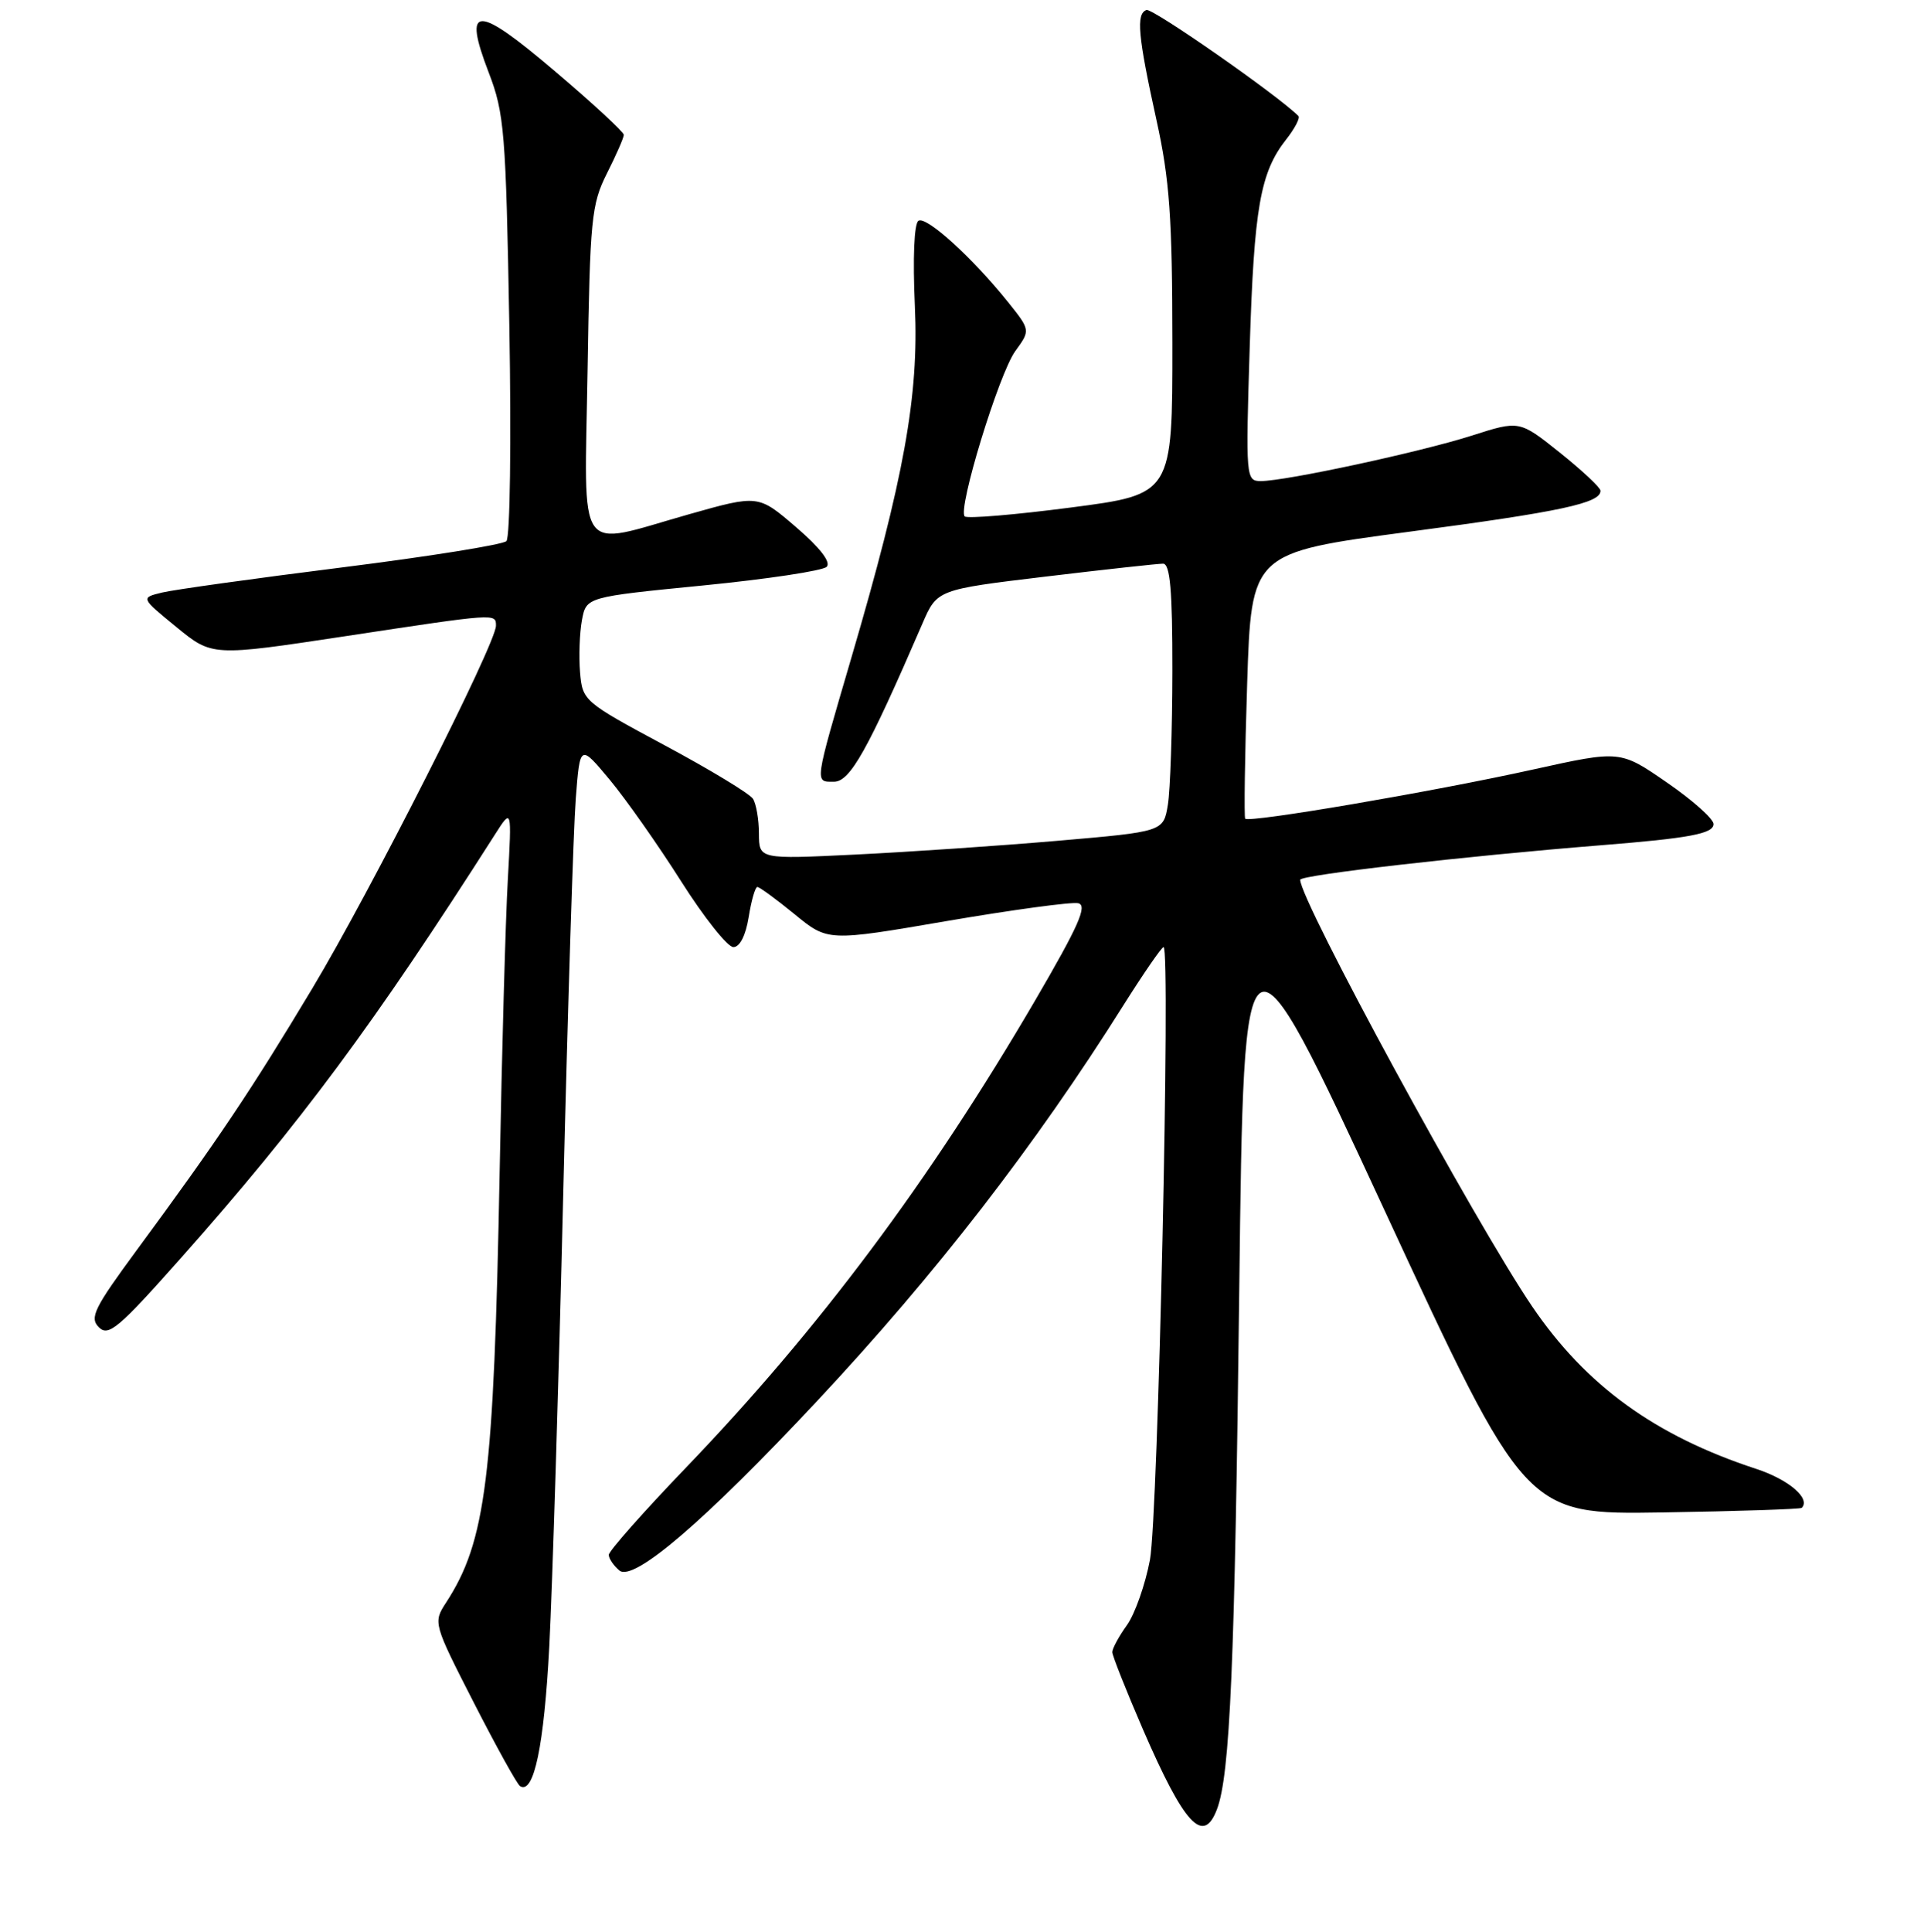 <?xml version="1.0" encoding="UTF-8" standalone="no"?>
<!DOCTYPE svg PUBLIC "-//W3C//DTD SVG 1.1//EN" "http://www.w3.org/Graphics/SVG/1.1/DTD/svg11.dtd" >
<svg xmlns="http://www.w3.org/2000/svg" xmlns:xlink="http://www.w3.org/1999/xlink" version="1.1" viewBox="0 0 256 257">
 <g >
 <path fill="currentColor"
d=" M 161.92 240.71 C 163.67 236.11 164.30 221.45 164.89 171.56 C 165.50 120.63 165.50 120.63 184.24 161.06 C 202.97 201.50 202.97 201.50 221.19 201.21 C 231.22 201.05 239.56 200.77 239.73 200.60 C 240.96 199.37 238.00 196.83 233.66 195.41 C 220.23 191.01 211.01 184.33 203.86 173.80 C 196.22 162.54 173.00 119.84 173.00 117.04 C 173.00 116.41 194.89 113.90 213.00 112.45 C 224.80 111.51 228.00 110.91 228.00 109.63 C 228.00 108.94 225.21 106.45 221.79 104.10 C 215.58 99.81 215.58 99.81 204.04 102.36 C 190.69 105.32 166.12 109.51 165.68 108.91 C 165.52 108.68 165.63 100.63 165.94 91.01 C 166.50 73.53 166.50 73.53 187.50 70.74 C 207.73 68.07 213.05 66.92 212.95 65.27 C 212.93 64.85 210.49 62.57 207.54 60.21 C 202.17 55.92 202.17 55.92 195.84 57.95 C 189.02 60.13 171.07 64.00 167.76 64.00 C 165.78 64.00 165.74 63.59 166.28 46.25 C 166.86 27.62 167.68 22.95 171.13 18.56 C 172.28 17.10 173.02 15.68 172.76 15.43 C 170.01 12.67 153.35 1.05 152.55 1.33 C 151.14 1.82 151.40 4.73 153.88 16.00 C 155.62 23.88 155.98 28.94 155.99 45.63 C 156.00 65.76 156.00 65.76 142.47 67.52 C 135.04 68.49 128.69 69.02 128.36 68.70 C 127.40 67.73 132.91 49.72 135.09 46.71 C 137.11 43.93 137.11 43.93 134.14 40.21 C 129.41 34.30 123.27 28.72 122.21 29.37 C 121.63 29.73 121.44 34.30 121.73 40.74 C 122.27 52.67 120.31 63.54 113.28 87.50 C 108.31 104.47 108.37 104.00 110.95 104.00 C 113.11 104.00 115.41 99.90 122.73 82.97 C 124.69 78.44 124.69 78.44 139.10 76.71 C 147.02 75.76 154.06 74.99 154.75 74.99 C 155.69 75.00 156.00 78.52 155.99 89.25 C 155.98 97.09 155.71 105.11 155.39 107.07 C 154.80 110.64 154.80 110.64 140.65 111.86 C 132.87 112.53 120.76 113.35 113.75 113.69 C 101.00 114.31 101.00 114.31 100.98 110.90 C 100.98 109.03 100.62 106.95 100.19 106.27 C 99.76 105.59 94.48 102.39 88.45 99.16 C 77.66 93.37 77.50 93.23 77.18 89.44 C 77.00 87.32 77.12 84.20 77.43 82.50 C 78.01 79.42 78.01 79.42 93.52 77.89 C 102.06 77.05 109.47 75.93 109.99 75.41 C 110.60 74.80 109.11 72.87 105.92 70.13 C 100.90 65.81 100.90 65.81 91.70 68.41 C 76.44 72.73 77.77 74.62 78.18 49.25 C 78.50 29.10 78.69 27.17 80.76 23.06 C 81.99 20.62 83.00 18.32 83.00 17.94 C 83.00 17.57 78.91 13.78 73.90 9.53 C 63.34 0.54 61.54 0.57 65.03 9.66 C 67.11 15.07 67.31 17.56 67.77 43.32 C 68.04 58.78 67.87 71.52 67.38 71.99 C 66.90 72.46 57.05 74.04 45.50 75.49 C 33.95 76.94 23.20 78.44 21.60 78.82 C 18.70 79.52 18.70 79.52 23.47 83.42 C 28.23 87.32 28.23 87.32 45.86 84.65 C 66.10 81.58 66.00 81.58 65.99 83.25 C 65.97 85.67 49.27 118.64 41.55 131.50 C 33.40 145.08 29.01 151.63 18.19 166.32 C 12.52 174.03 11.88 175.31 13.16 176.58 C 14.43 177.85 15.79 176.70 24.05 167.39 C 39.99 149.43 49.80 136.19 65.87 111.00 C 68.10 107.50 68.10 107.50 67.57 117.00 C 67.27 122.22 66.78 139.78 66.48 156.00 C 65.71 196.64 64.66 205.03 59.36 213.19 C 57.62 215.86 57.65 215.96 63.05 226.53 C 66.05 232.39 68.81 237.38 69.20 237.62 C 71.04 238.77 72.40 232.22 73.09 219.00 C 73.50 211.03 74.34 184.03 74.94 159.00 C 75.55 133.97 76.30 110.24 76.61 106.24 C 77.17 98.99 77.17 98.99 81.13 103.74 C 83.31 106.36 87.58 112.44 90.63 117.25 C 93.68 122.06 96.81 126.00 97.58 126.00 C 98.44 126.00 99.22 124.46 99.62 122.00 C 99.97 119.80 100.49 118.00 100.77 118.00 C 101.06 118.00 103.28 119.63 105.72 121.62 C 110.14 125.25 110.14 125.25 125.98 122.53 C 134.70 121.04 142.56 119.97 143.45 120.16 C 144.74 120.43 143.55 123.12 137.72 133.11 C 123.68 157.13 108.96 176.83 91.30 195.22 C 85.63 201.12 81.00 206.35 81.00 206.85 C 81.00 207.35 81.64 208.28 82.41 208.93 C 84.29 210.49 93.78 202.36 108.76 186.34 C 124.51 169.50 137.74 152.41 149.47 133.75 C 152.16 129.49 154.56 126.00 154.82 126.00 C 155.78 126.00 154.09 201.68 153.01 207.50 C 152.39 210.80 151.01 214.72 149.94 216.21 C 148.87 217.70 148.00 219.31 148.00 219.79 C 148.00 220.26 149.84 224.90 152.08 230.08 C 157.57 242.75 160.10 245.49 161.92 240.71 Z "/>
</g>
</svg>